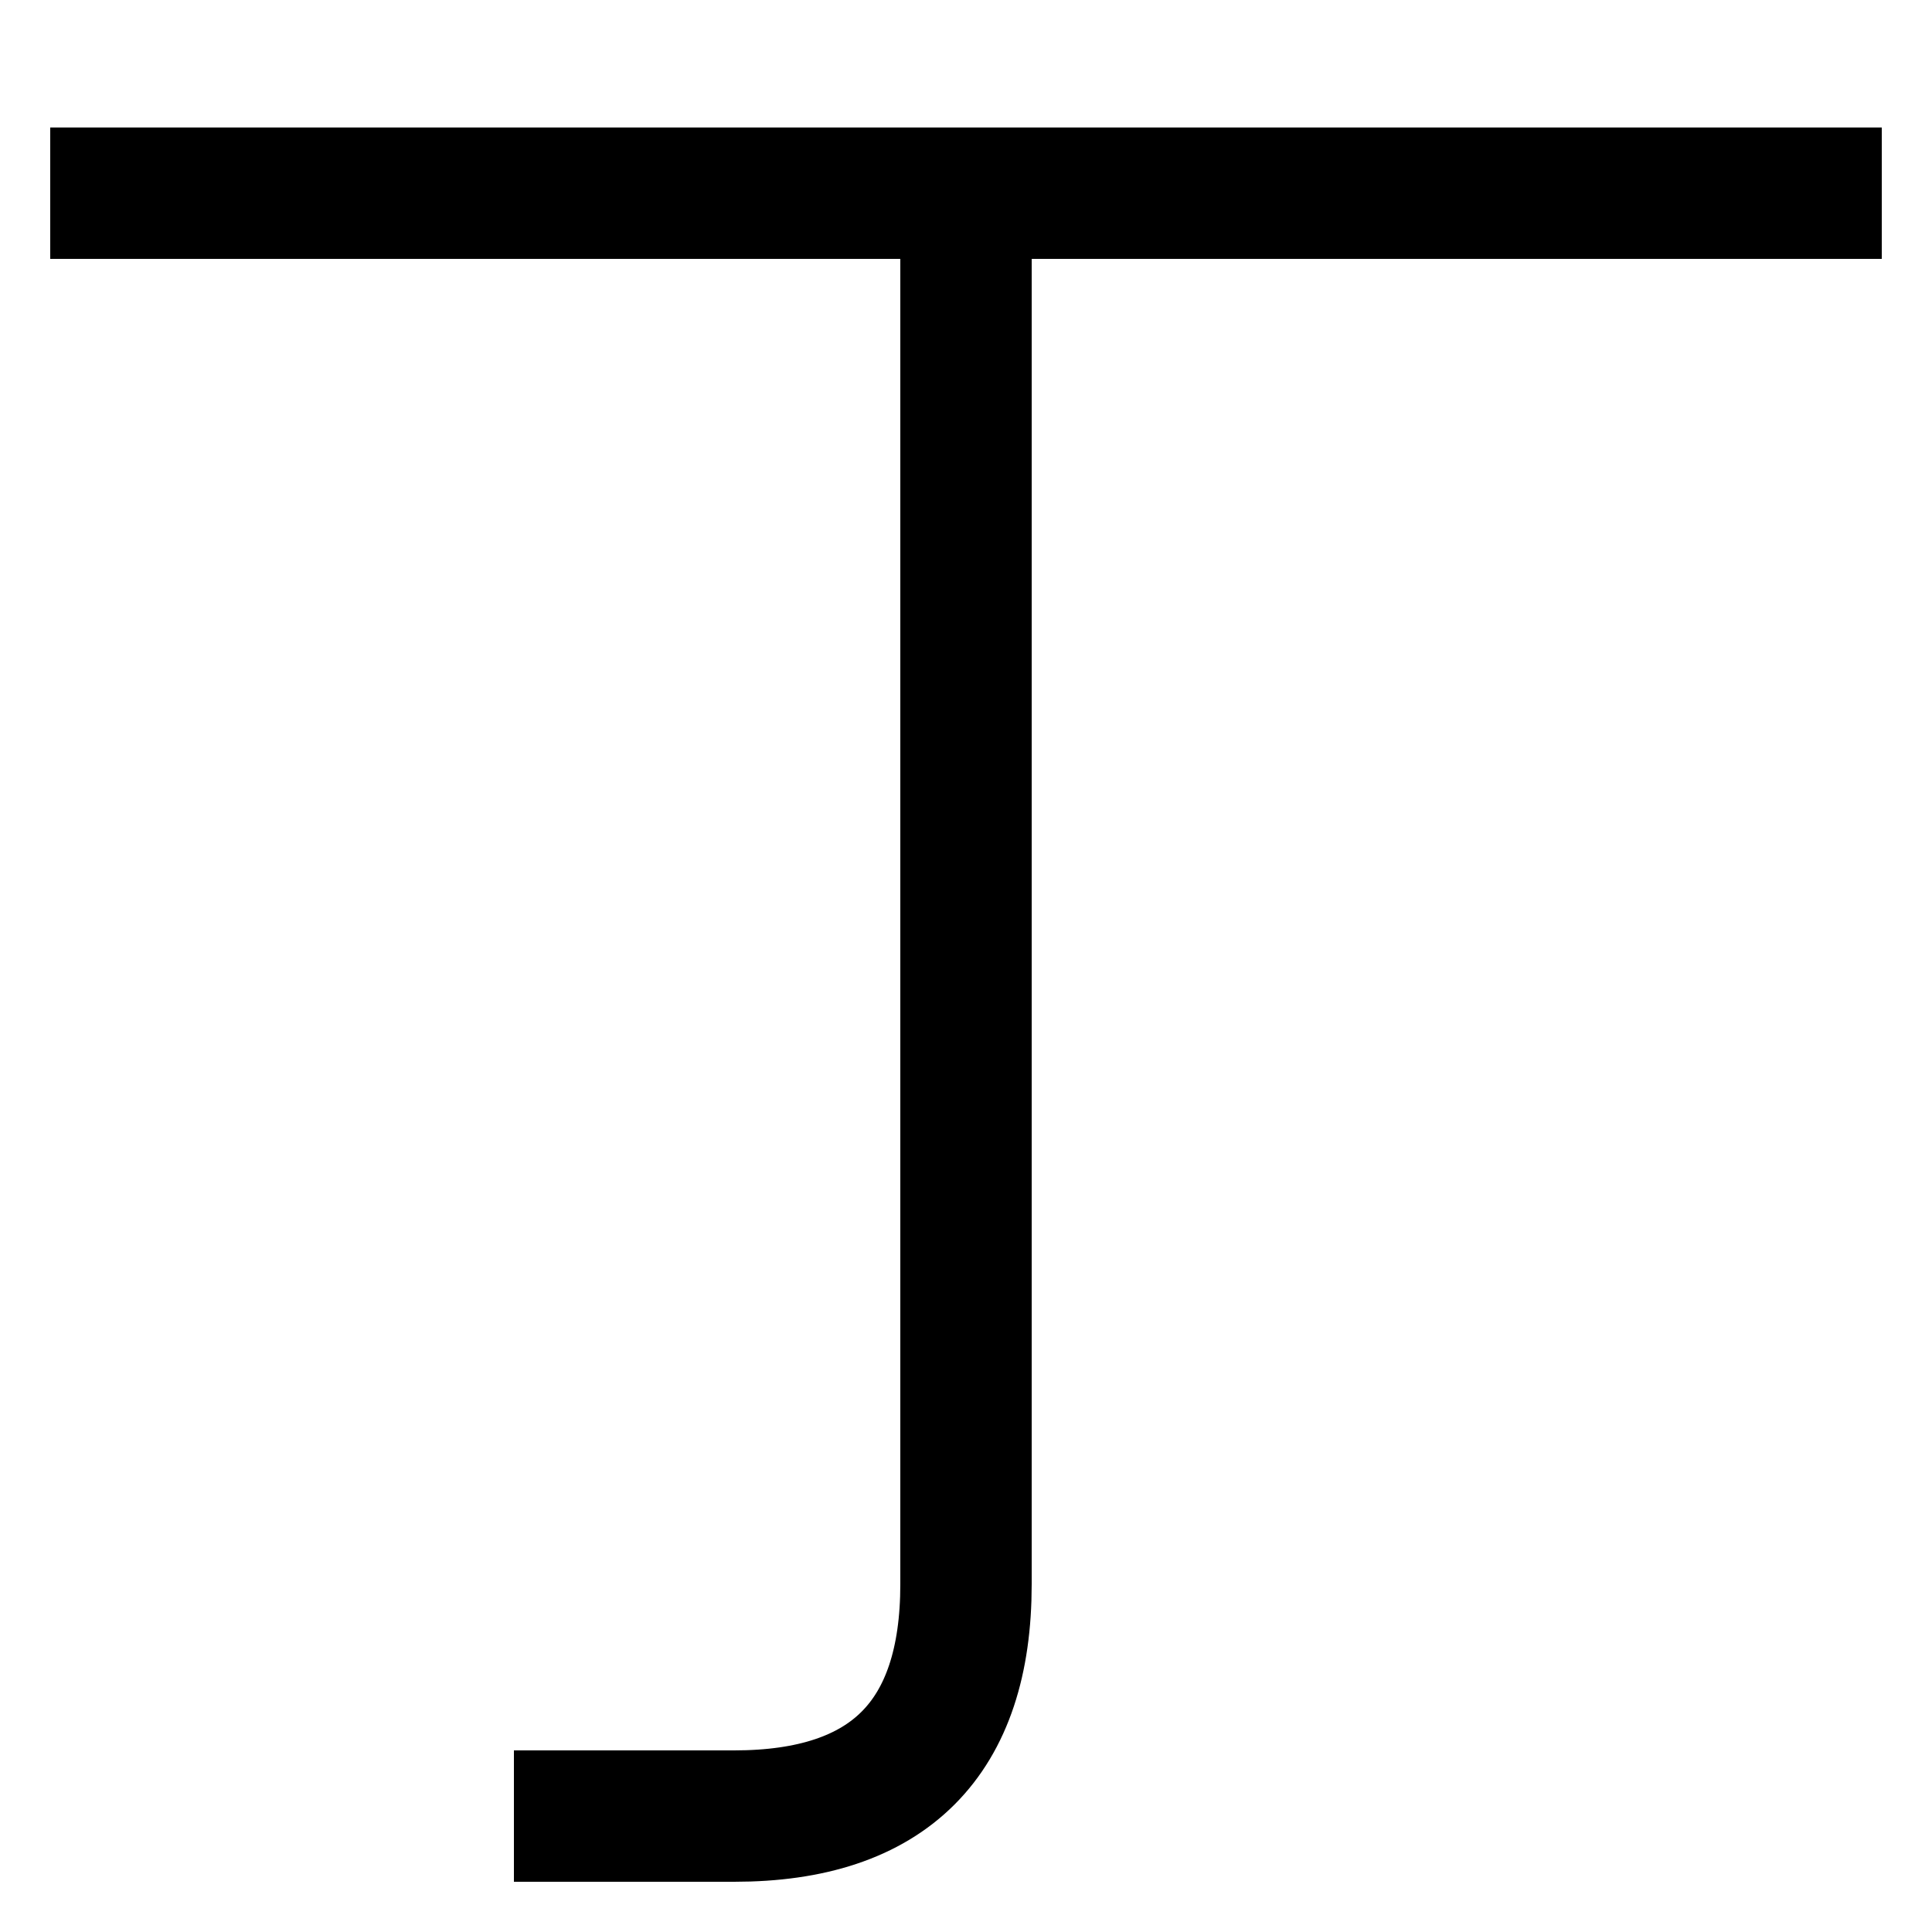 <svg xmlns="http://www.w3.org/2000/svg" xmlns:xlink="http://www.w3.org/1999/xlink" viewBox="0 0 1000 1000"><defs><style>.a,.c{fill:none;}.b{clip-path:url(#a);}.c{stroke:#000;stroke-linecap:square;stroke-miterlimit:2;stroke-width:68px;}</style><clipPath id="a"><rect class="a" x="60" y="100" width="880" height="1004"/></clipPath></defs><title>nail</title><g class="b"><path class="c" d="M500,100V820q0,120-120,120H300"/></g><line class="c" x1="60" y1="100" x2="940" y2="100"/></svg>
